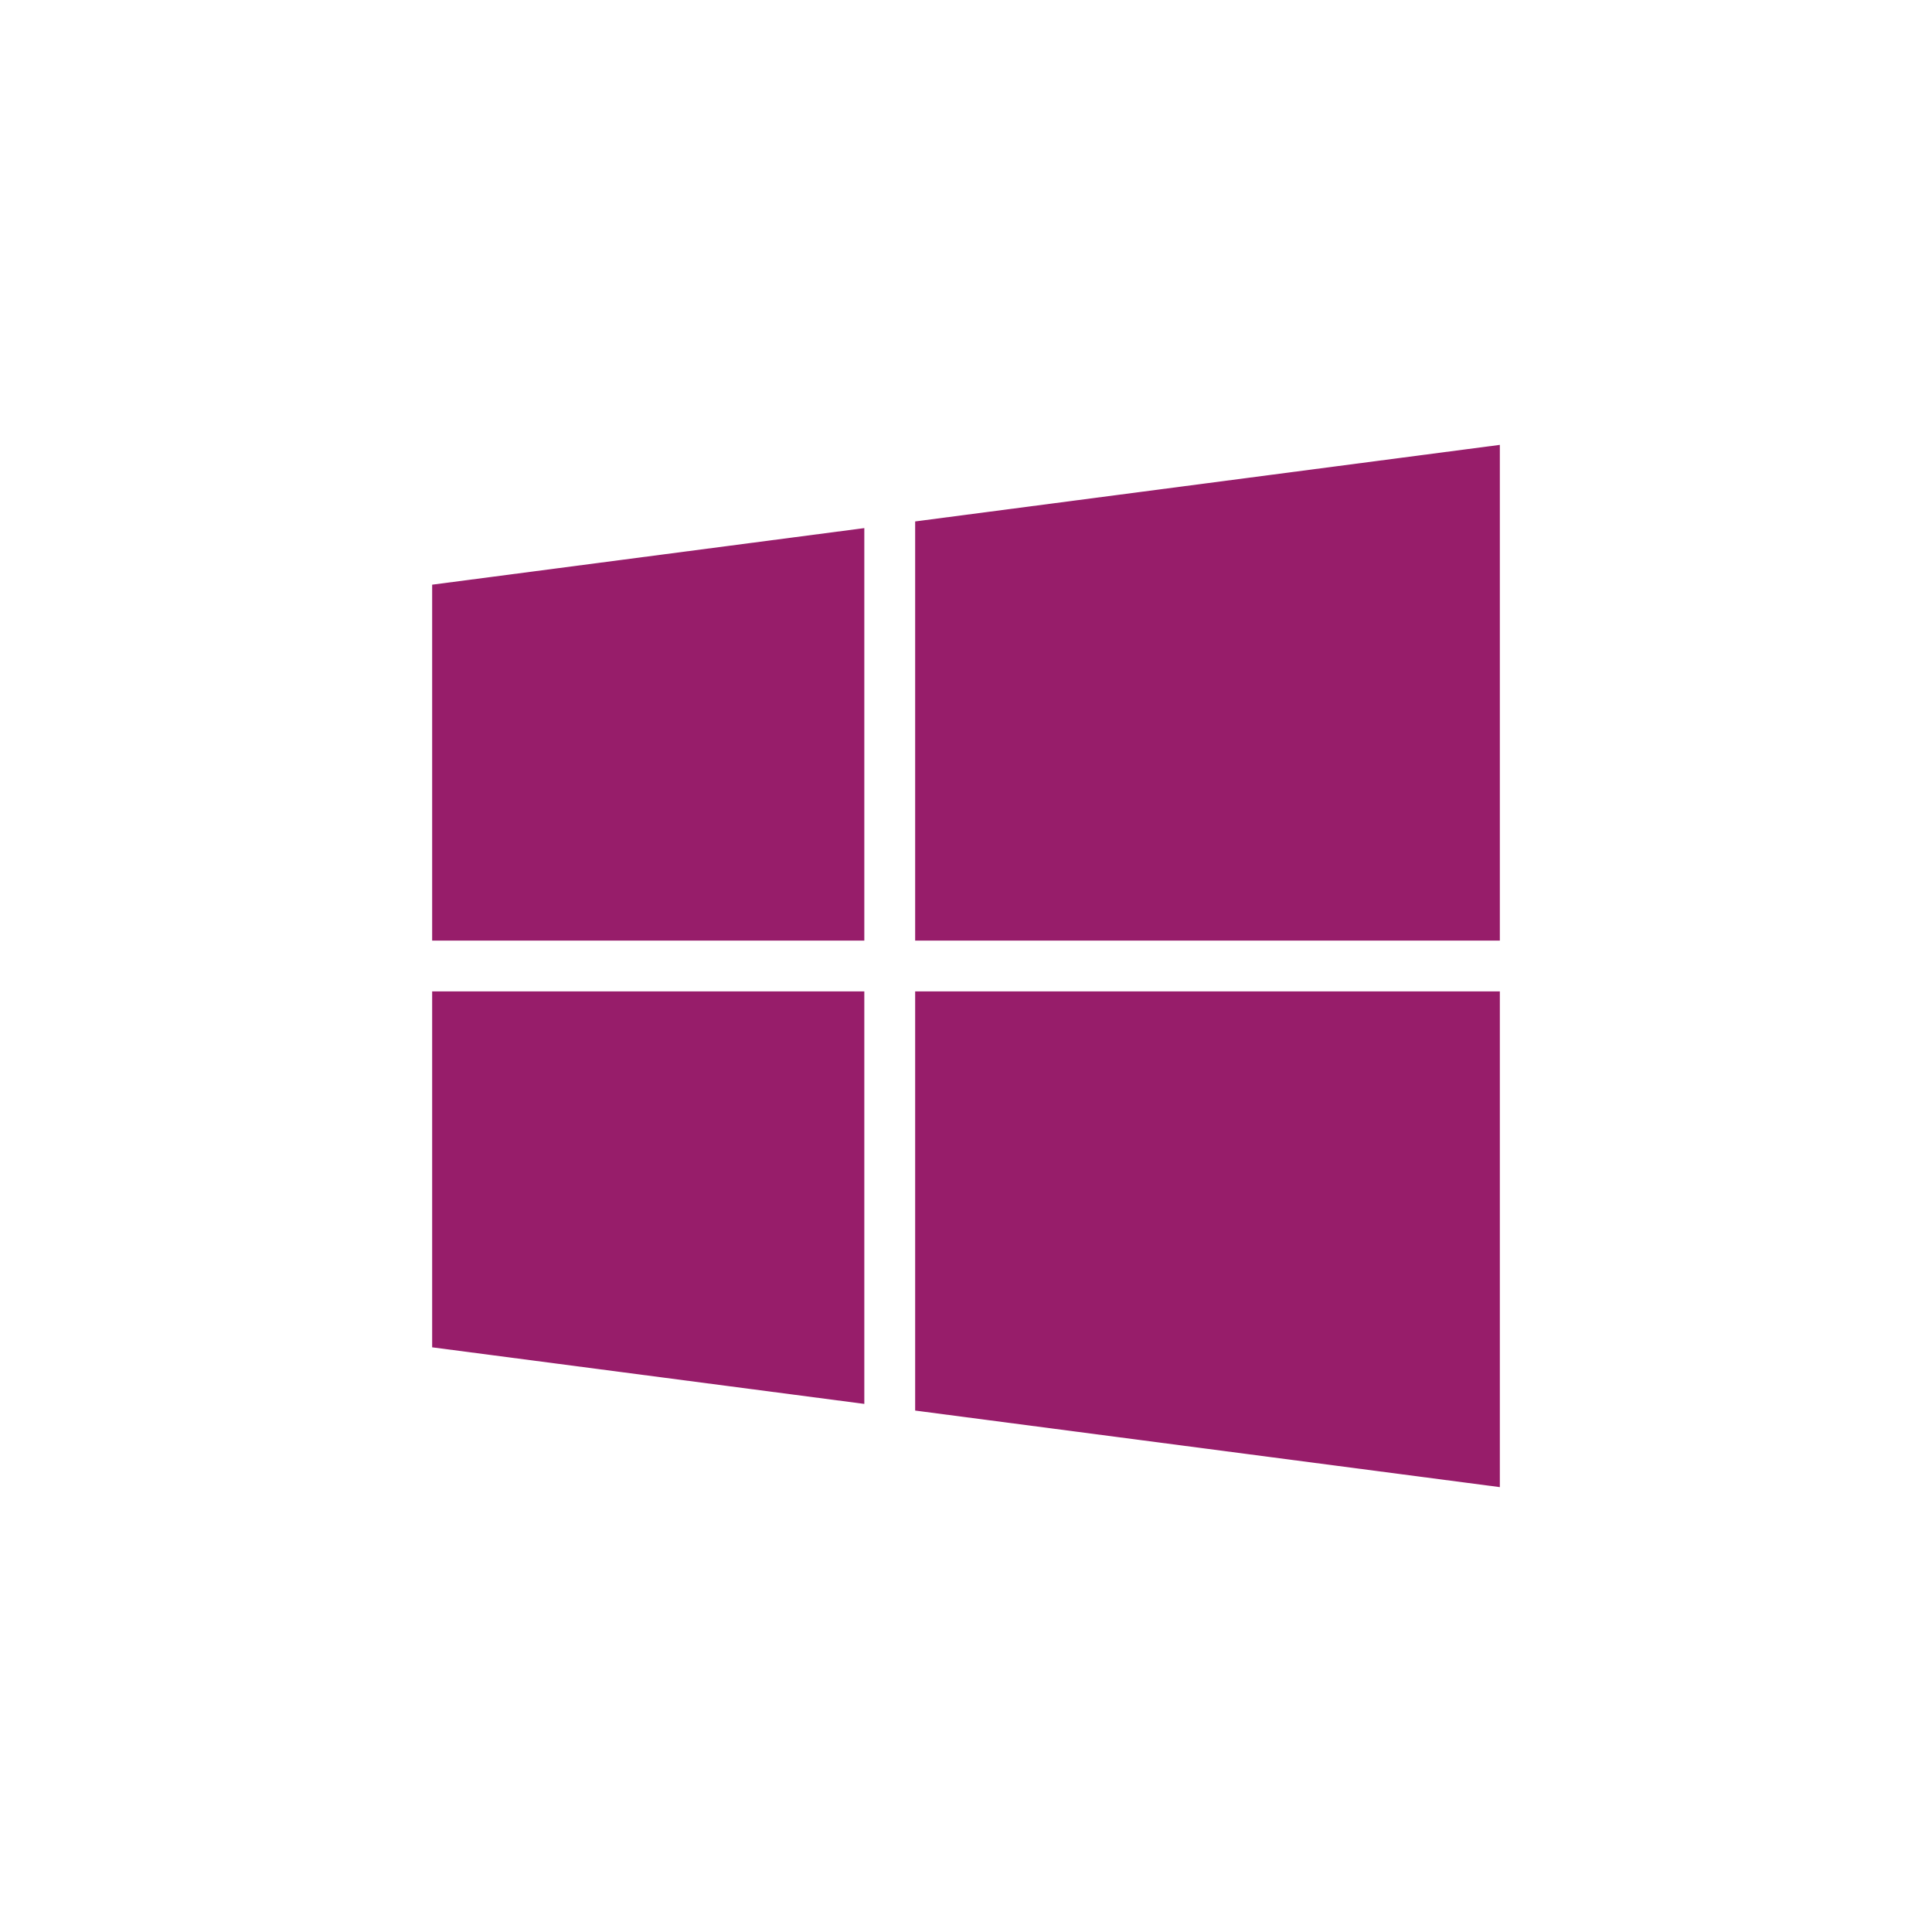 ﻿<?xml version="1.0" encoding="utf-8"?>
<!DOCTYPE svg PUBLIC "-//W3C//DTD SVG 1.1//EN" "http://www.w3.org/Graphics/SVG/1.1/DTD/svg11.dtd">
<svg xmlns="http://www.w3.org/2000/svg" xmlns:xlink="http://www.w3.org/1999/xlink" version="1.1" baseProfile="full" width="76" height="76" viewBox="0 0 76.00 76.00" enable-background="new 0 0 76.00 76.00" xml:space="preserve">
	<path fill="#971D6A" fill-opacity="1" stroke-width="0.2" stroke-linejoin="round" d="M 17,23L 34,20.774L 34,37L 17,37L 17,23 Z M 34,55.226L 17,53L 17,39L 34,39L 34,55.226 Z M 59,17.5L 59,37L 36,37L 36,20.512L 59,17.5 Z M 59,58.5L 36,55.488L 36,39L 59,39L 59,58.5 Z "/>
</svg>
